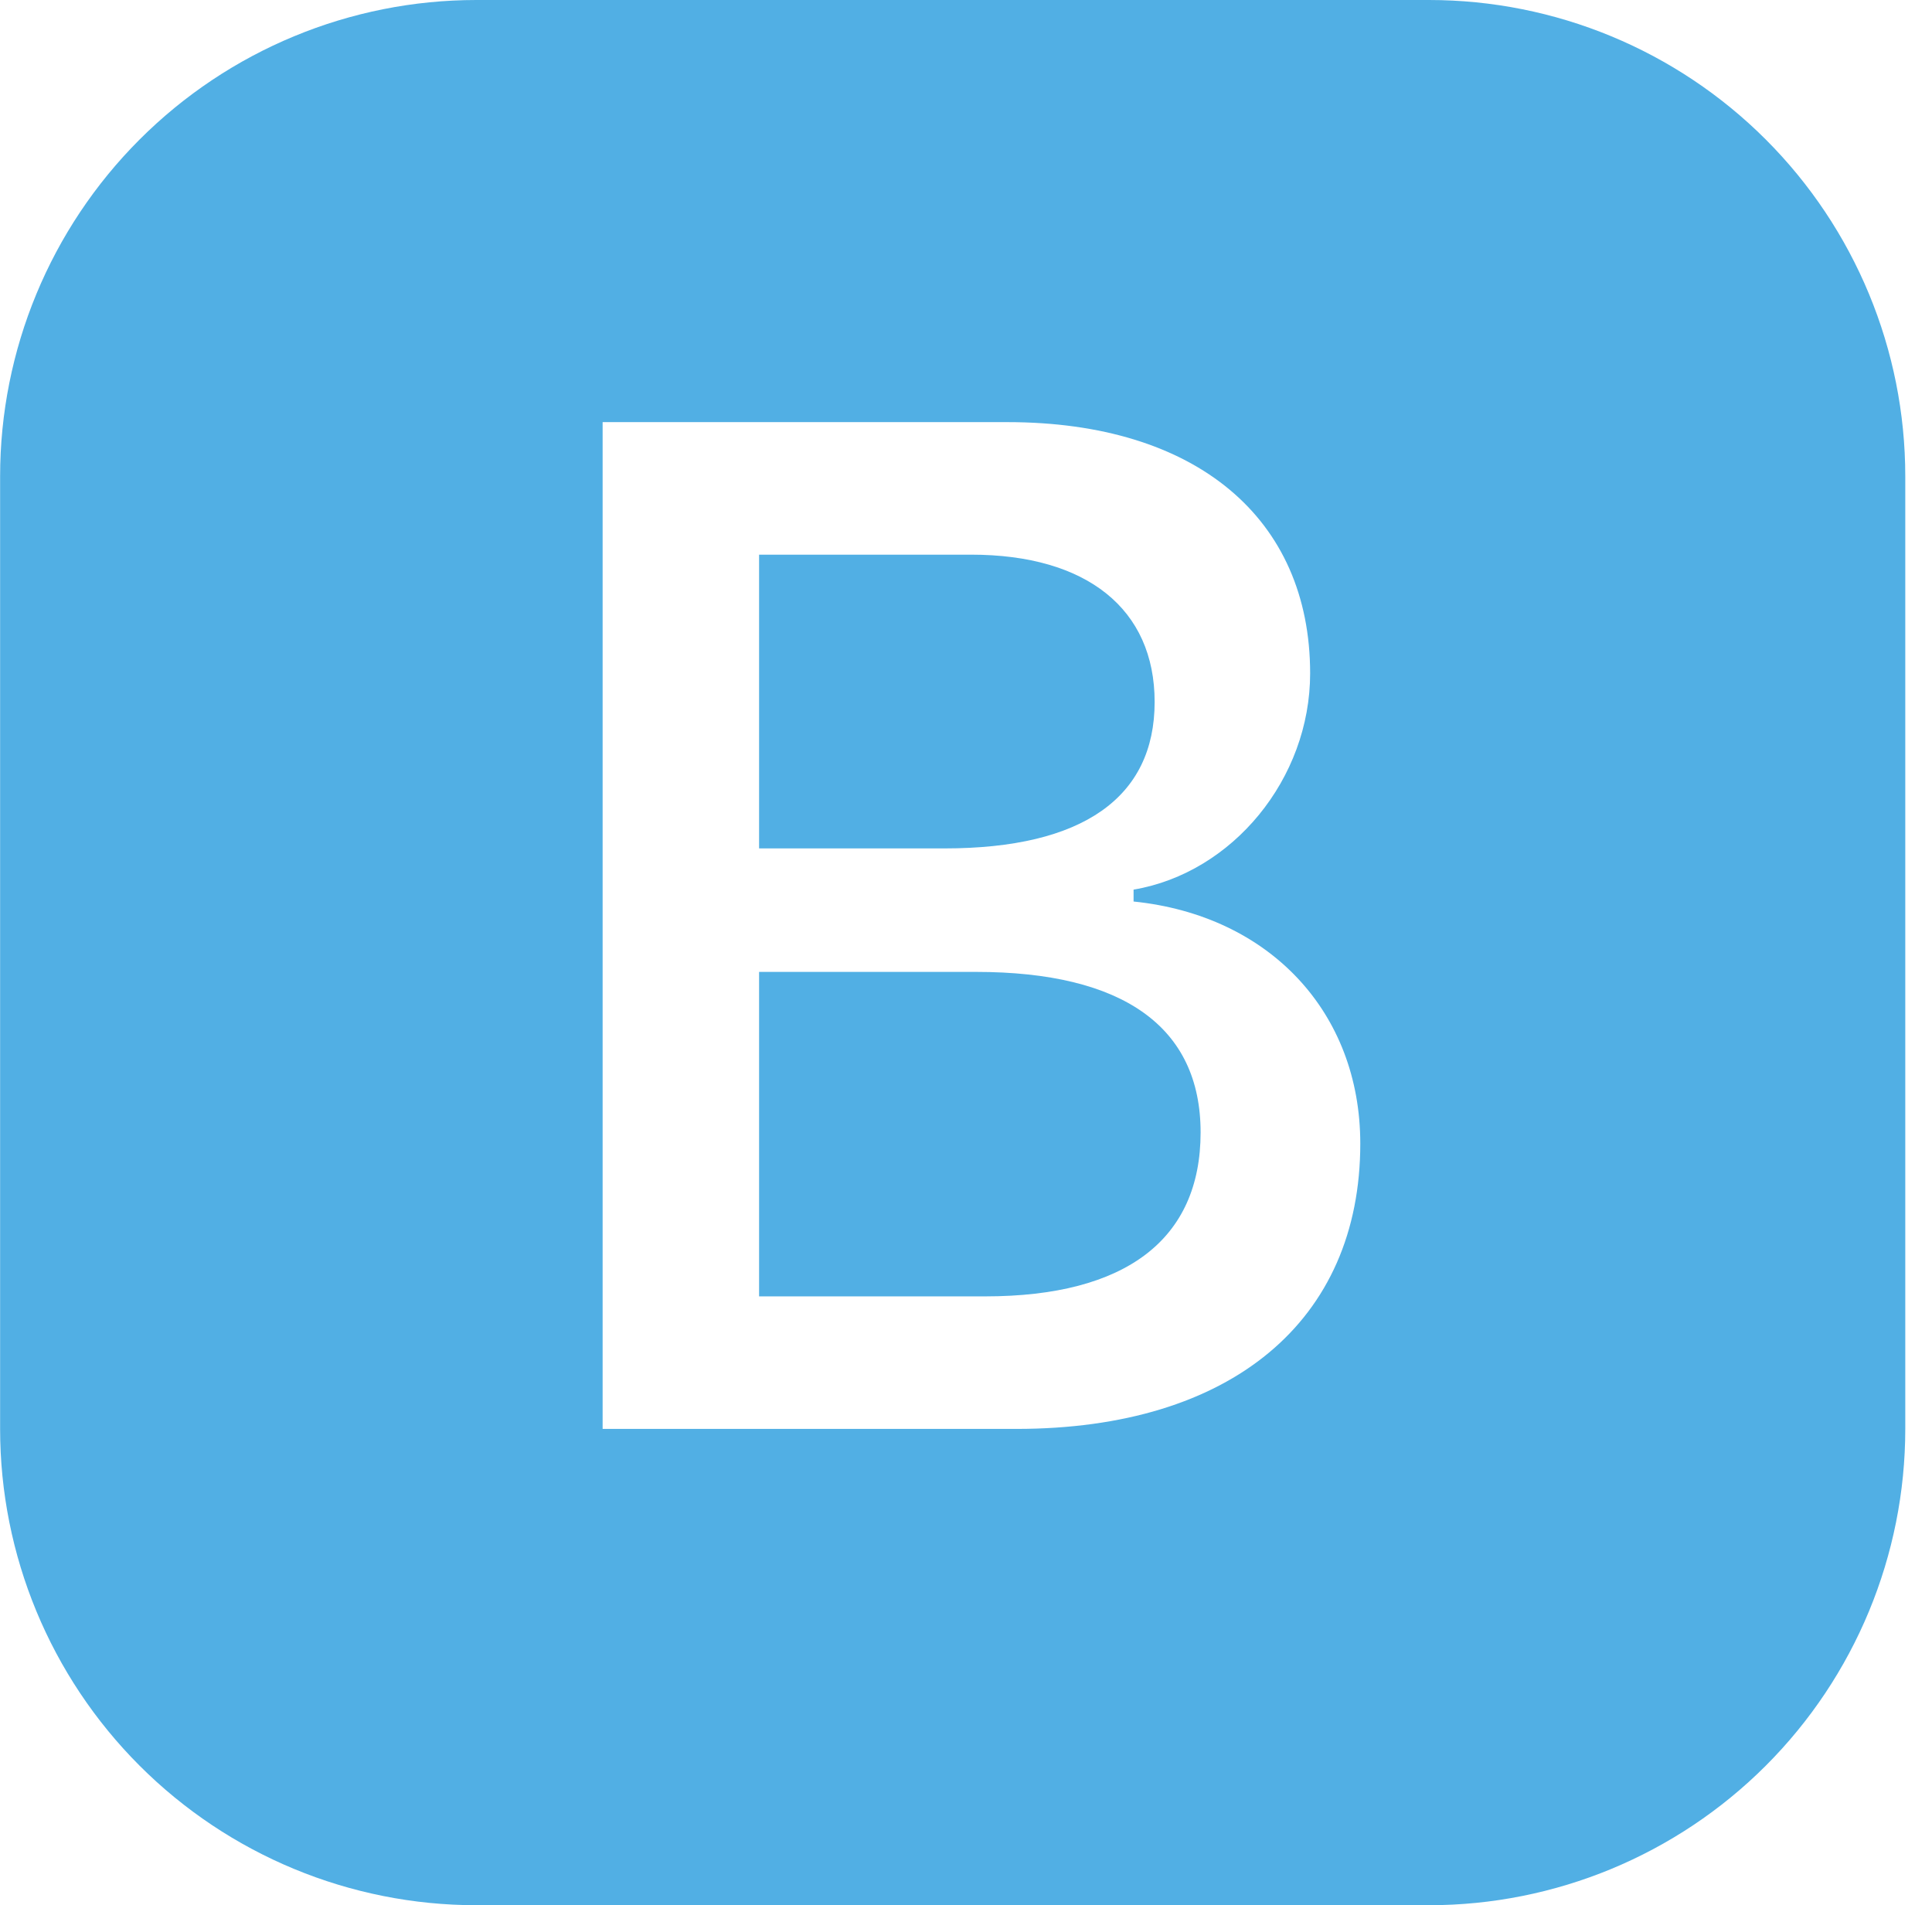 <svg width="72" height="71" viewBox="0 0 72 71" fill="none" xmlns="http://www.w3.org/2000/svg">
<path d="M28.289 31.617V20.67H36.188C40.505 20.67 43.03 22.698 43.03 26.159C43.03 29.718 40.35 31.617 35.203 31.617H28.289ZM28.289 48.311H36.711C41.965 48.311 44.743 46.181 44.743 42.201C44.743 38.273 41.859 36.219 36.374 36.219H28.289V48.311Z" fill="#51AFE4"/>
<path d="M17.754 0C13.046 0 8.532 1.87 5.203 5.199C1.874 8.528 0.004 13.042 0.004 17.75V53.25C0.004 57.958 1.874 62.472 5.203 65.801C8.532 69.13 13.046 71 17.754 71H53.254C57.962 71 62.476 69.13 65.805 65.801C69.134 62.472 71.004 57.958 71.004 53.25V17.75C71.004 13.042 69.134 8.528 65.805 5.199C62.476 1.87 57.962 0 53.254 0L17.754 0ZM22.458 53.25V15.731H37.541C44.583 15.731 48.825 19.321 48.825 25.094C48.825 29.017 45.941 32.527 42.245 33.153V33.596C47.316 34.115 50.694 37.728 50.694 42.618C50.694 49.221 45.883 53.25 37.878 53.25H22.458Z" fill="#51AFE4"/>
</svg>
